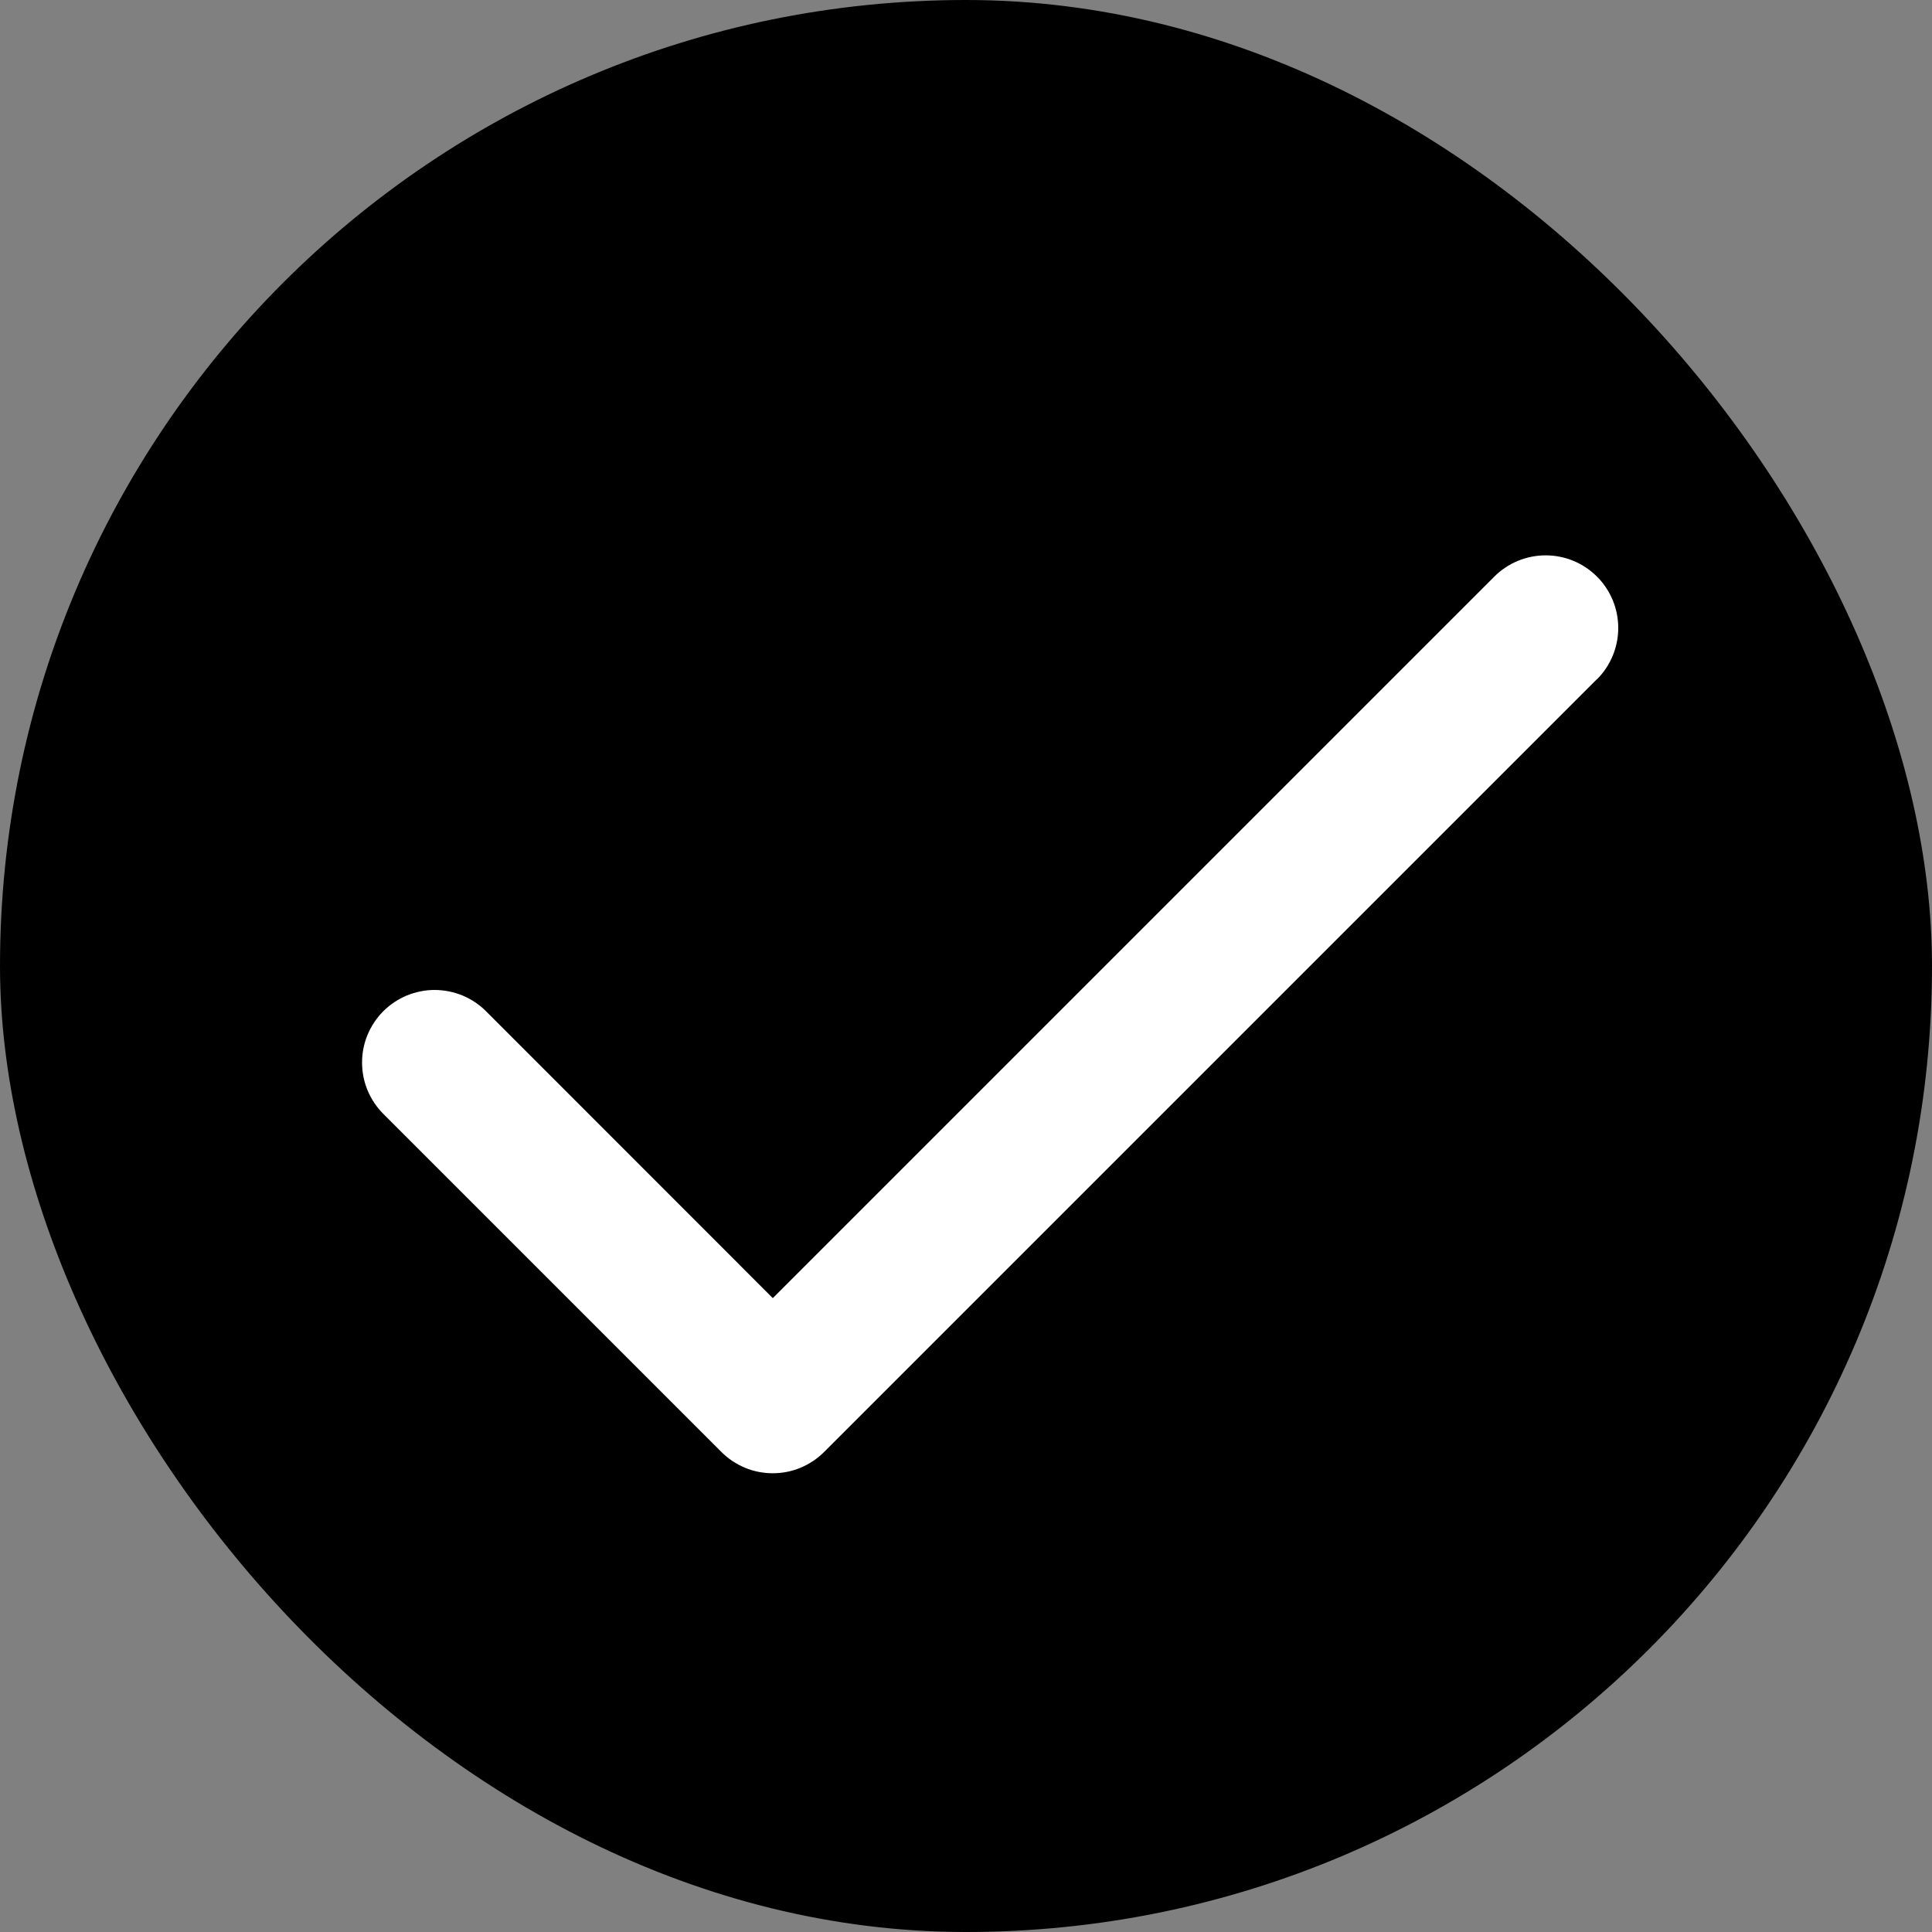 <svg viewBox="0 0 20 20" fill="none" xmlns="http://www.w3.org/2000/svg">
<rect x="0" y="0" width="20" height="20" fill="#808080" stroke="none"/>
<rect width="20" height="20" rx="10" fill="currentColor"/>
<path d="M16.531 7.031L8.531 15.031C8.461 15.101 8.378 15.156 8.287 15.194C8.196 15.232 8.098 15.251 7.999 15.251C7.901 15.251 7.803 15.232 7.712 15.194C7.621 15.156 7.538 15.101 7.468 15.031L3.968 11.531C3.898 11.461 3.843 11.378 3.805 11.287C3.767 11.196 3.748 11.098 3.748 10.999C3.748 10.901 3.767 10.803 3.805 10.712C3.843 10.621 3.898 10.538 3.968 10.468C4.038 10.398 4.121 10.343 4.212 10.305C4.303 10.268 4.401 10.248 4.499 10.248C4.598 10.248 4.696 10.268 4.787 10.305C4.878 10.343 4.961 10.398 5.031 10.468L8 13.438L15.469 5.969C15.61 5.828 15.801 5.749 16.001 5.749C16.2 5.749 16.391 5.828 16.532 5.969C16.673 6.11 16.752 6.301 16.752 6.501C16.752 6.7 16.673 6.891 16.532 7.032L16.531 7.031Z" fill="white"/>
</svg>
